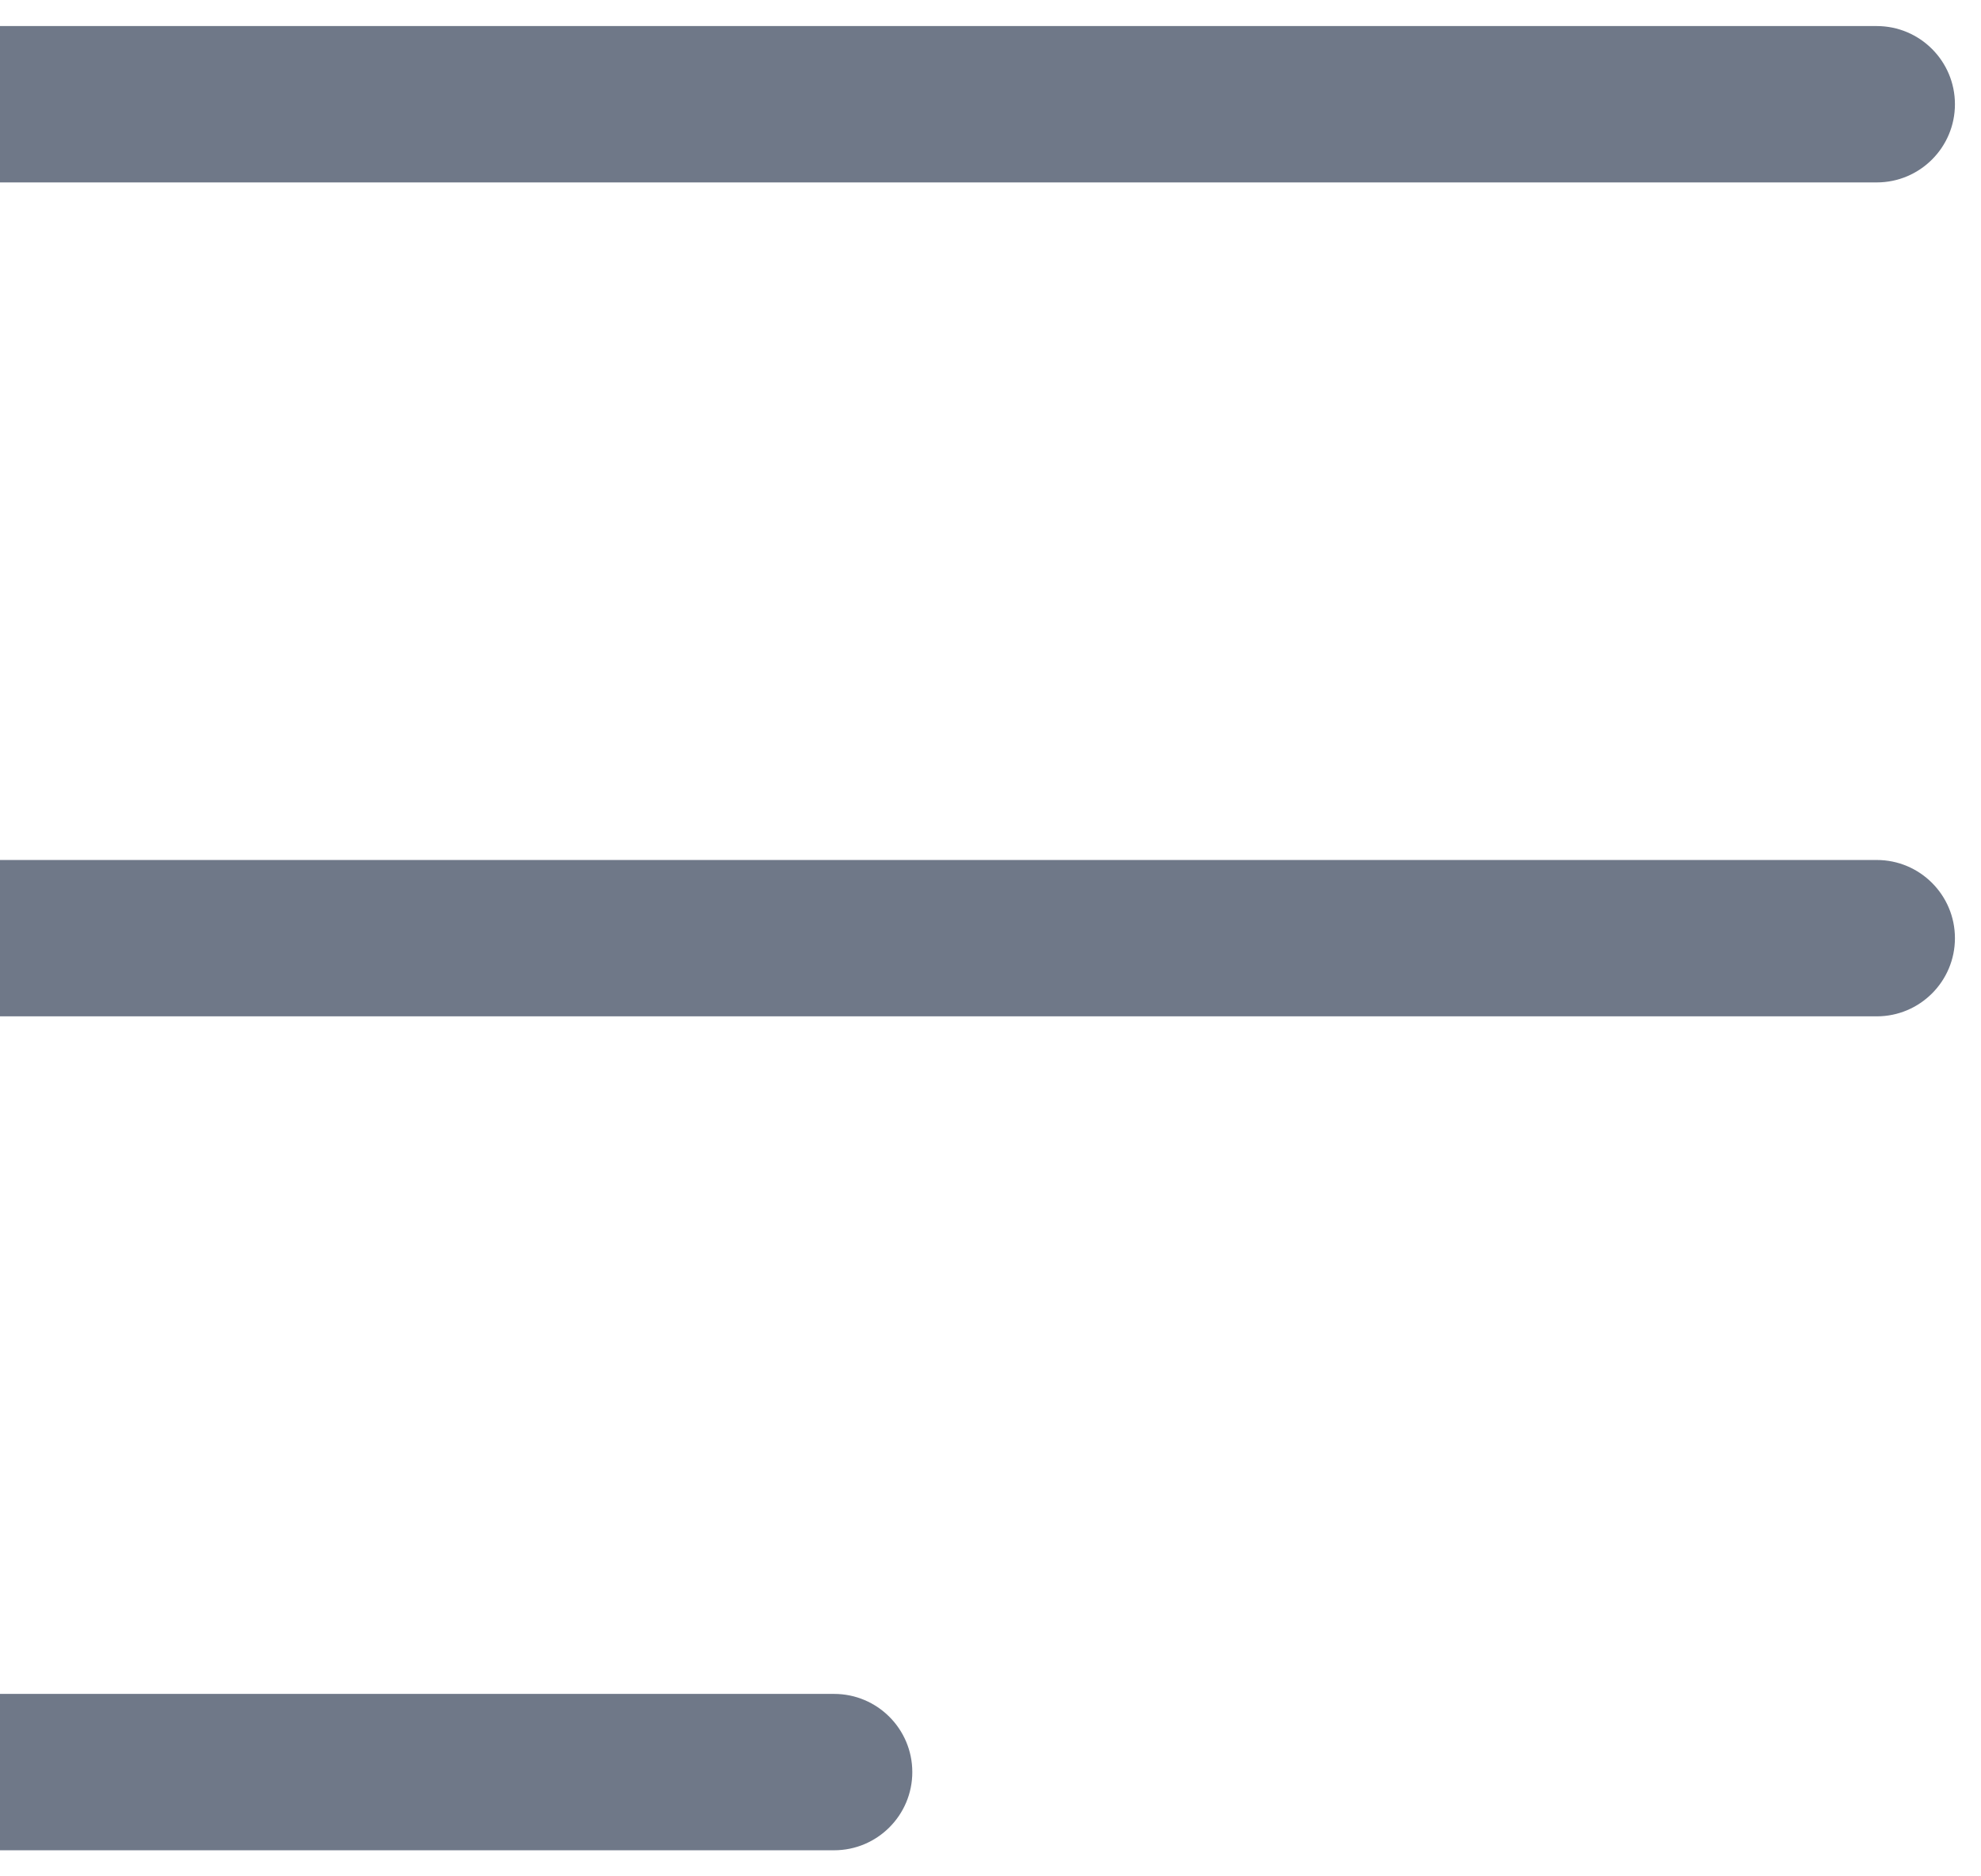 <svg width="19" height="18" viewBox="0 0 19 18" fill="none" xmlns="http://www.w3.org/2000/svg">
<path d="M18 1.75C18.414 1.75 18.75 1.414 18.75 1C18.75 0.586 18.414 0.25 18 0.25V1.75ZM0 1.75H18V0.25H0V1.75Z" fill="#6F7888"/>
<path d="M18 9.75C18.414 9.75 18.75 9.414 18.75 9C18.75 8.586 18.414 8.25 18 8.25V9.75ZM0 9.75H18V8.25H0V9.75Z" fill="#6F7888"/>
<path d="M8 17.75C8.414 17.75 8.75 17.414 8.75 17C8.75 16.586 8.414 16.25 8 16.25V17.75ZM0 17.75H8V16.25H0V17.75Z" fill="#6F7888"/>
</svg>
